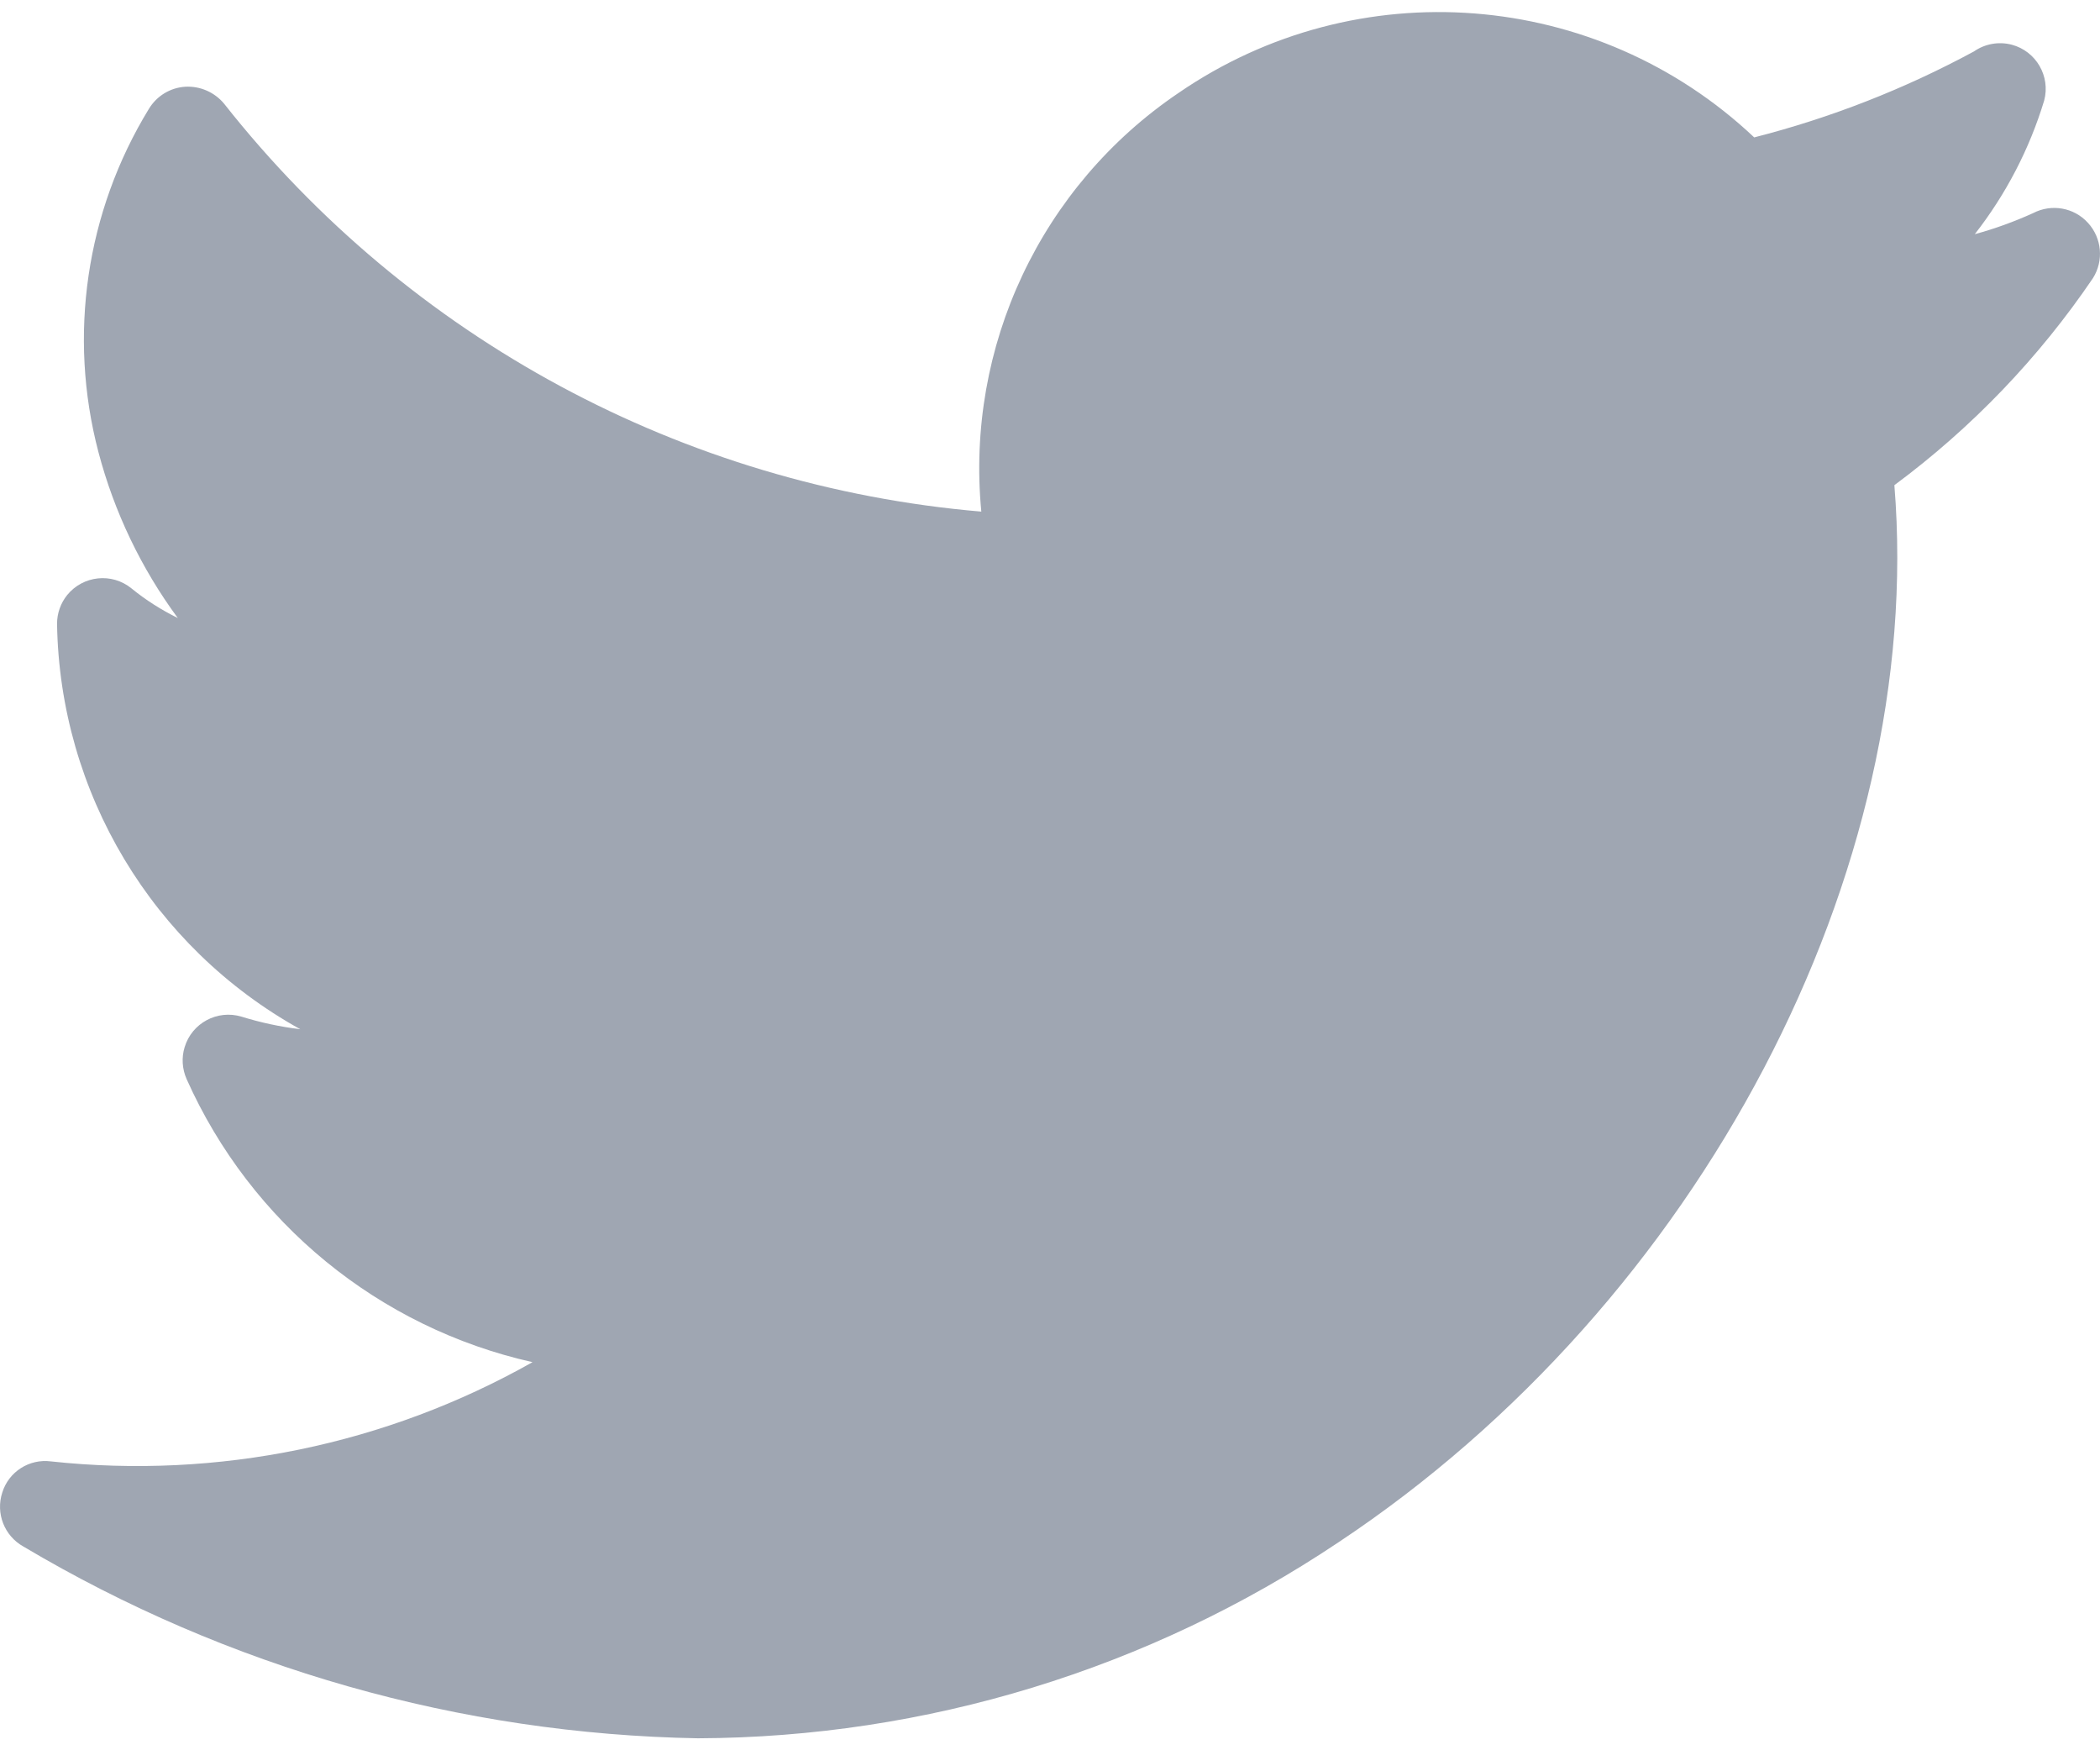 <svg width="24" height="20" viewBox="0 0 24 20" fill="none" xmlns="http://www.w3.org/2000/svg">
<path d="M23.862 2.546C23.703 2.371 23.446 2.326 23.236 2.435C23.02 2.533 22.797 2.614 22.569 2.676C22.925 2.22 23.194 1.703 23.362 1.149C23.436 0.871 23.27 0.585 22.992 0.511C22.843 0.472 22.685 0.5 22.559 0.588C21.765 1.017 20.922 1.347 20.048 1.57C18.249 -0.128 15.508 -0.34 13.469 1.062C11.898 2.124 11.034 3.959 11.215 5.846C7.81 5.556 4.678 3.869 2.562 1.186C2.454 1.055 2.289 0.982 2.119 0.991C1.946 1.001 1.79 1.097 1.701 1.245C0.983 2.419 0.775 3.835 1.125 5.166C1.305 5.85 1.613 6.493 2.032 7.062C1.843 6.969 1.665 6.856 1.502 6.723C1.278 6.541 0.95 6.576 0.768 6.799C0.693 6.892 0.652 7.008 0.652 7.128C0.683 9.058 1.743 10.825 3.432 11.761C3.204 11.733 2.979 11.685 2.76 11.617C2.484 11.534 2.193 11.69 2.11 11.966C2.073 12.086 2.082 12.216 2.133 12.331C2.866 13.973 4.332 15.172 6.086 15.565C4.415 16.509 2.49 16.905 0.582 16.699C0.334 16.667 0.1 16.817 0.026 17.055C-0.051 17.292 0.049 17.549 0.266 17.671C2.602 19.059 5.26 19.815 7.977 19.863C10.584 19.853 13.13 19.074 15.296 17.624C19.431 14.88 22.009 9.952 21.65 5.544C22.534 4.889 23.301 4.09 23.919 3.179C24.045 2.98 24.022 2.72 23.862 2.546Z" fill="#9FA6B2"/>
</svg>
